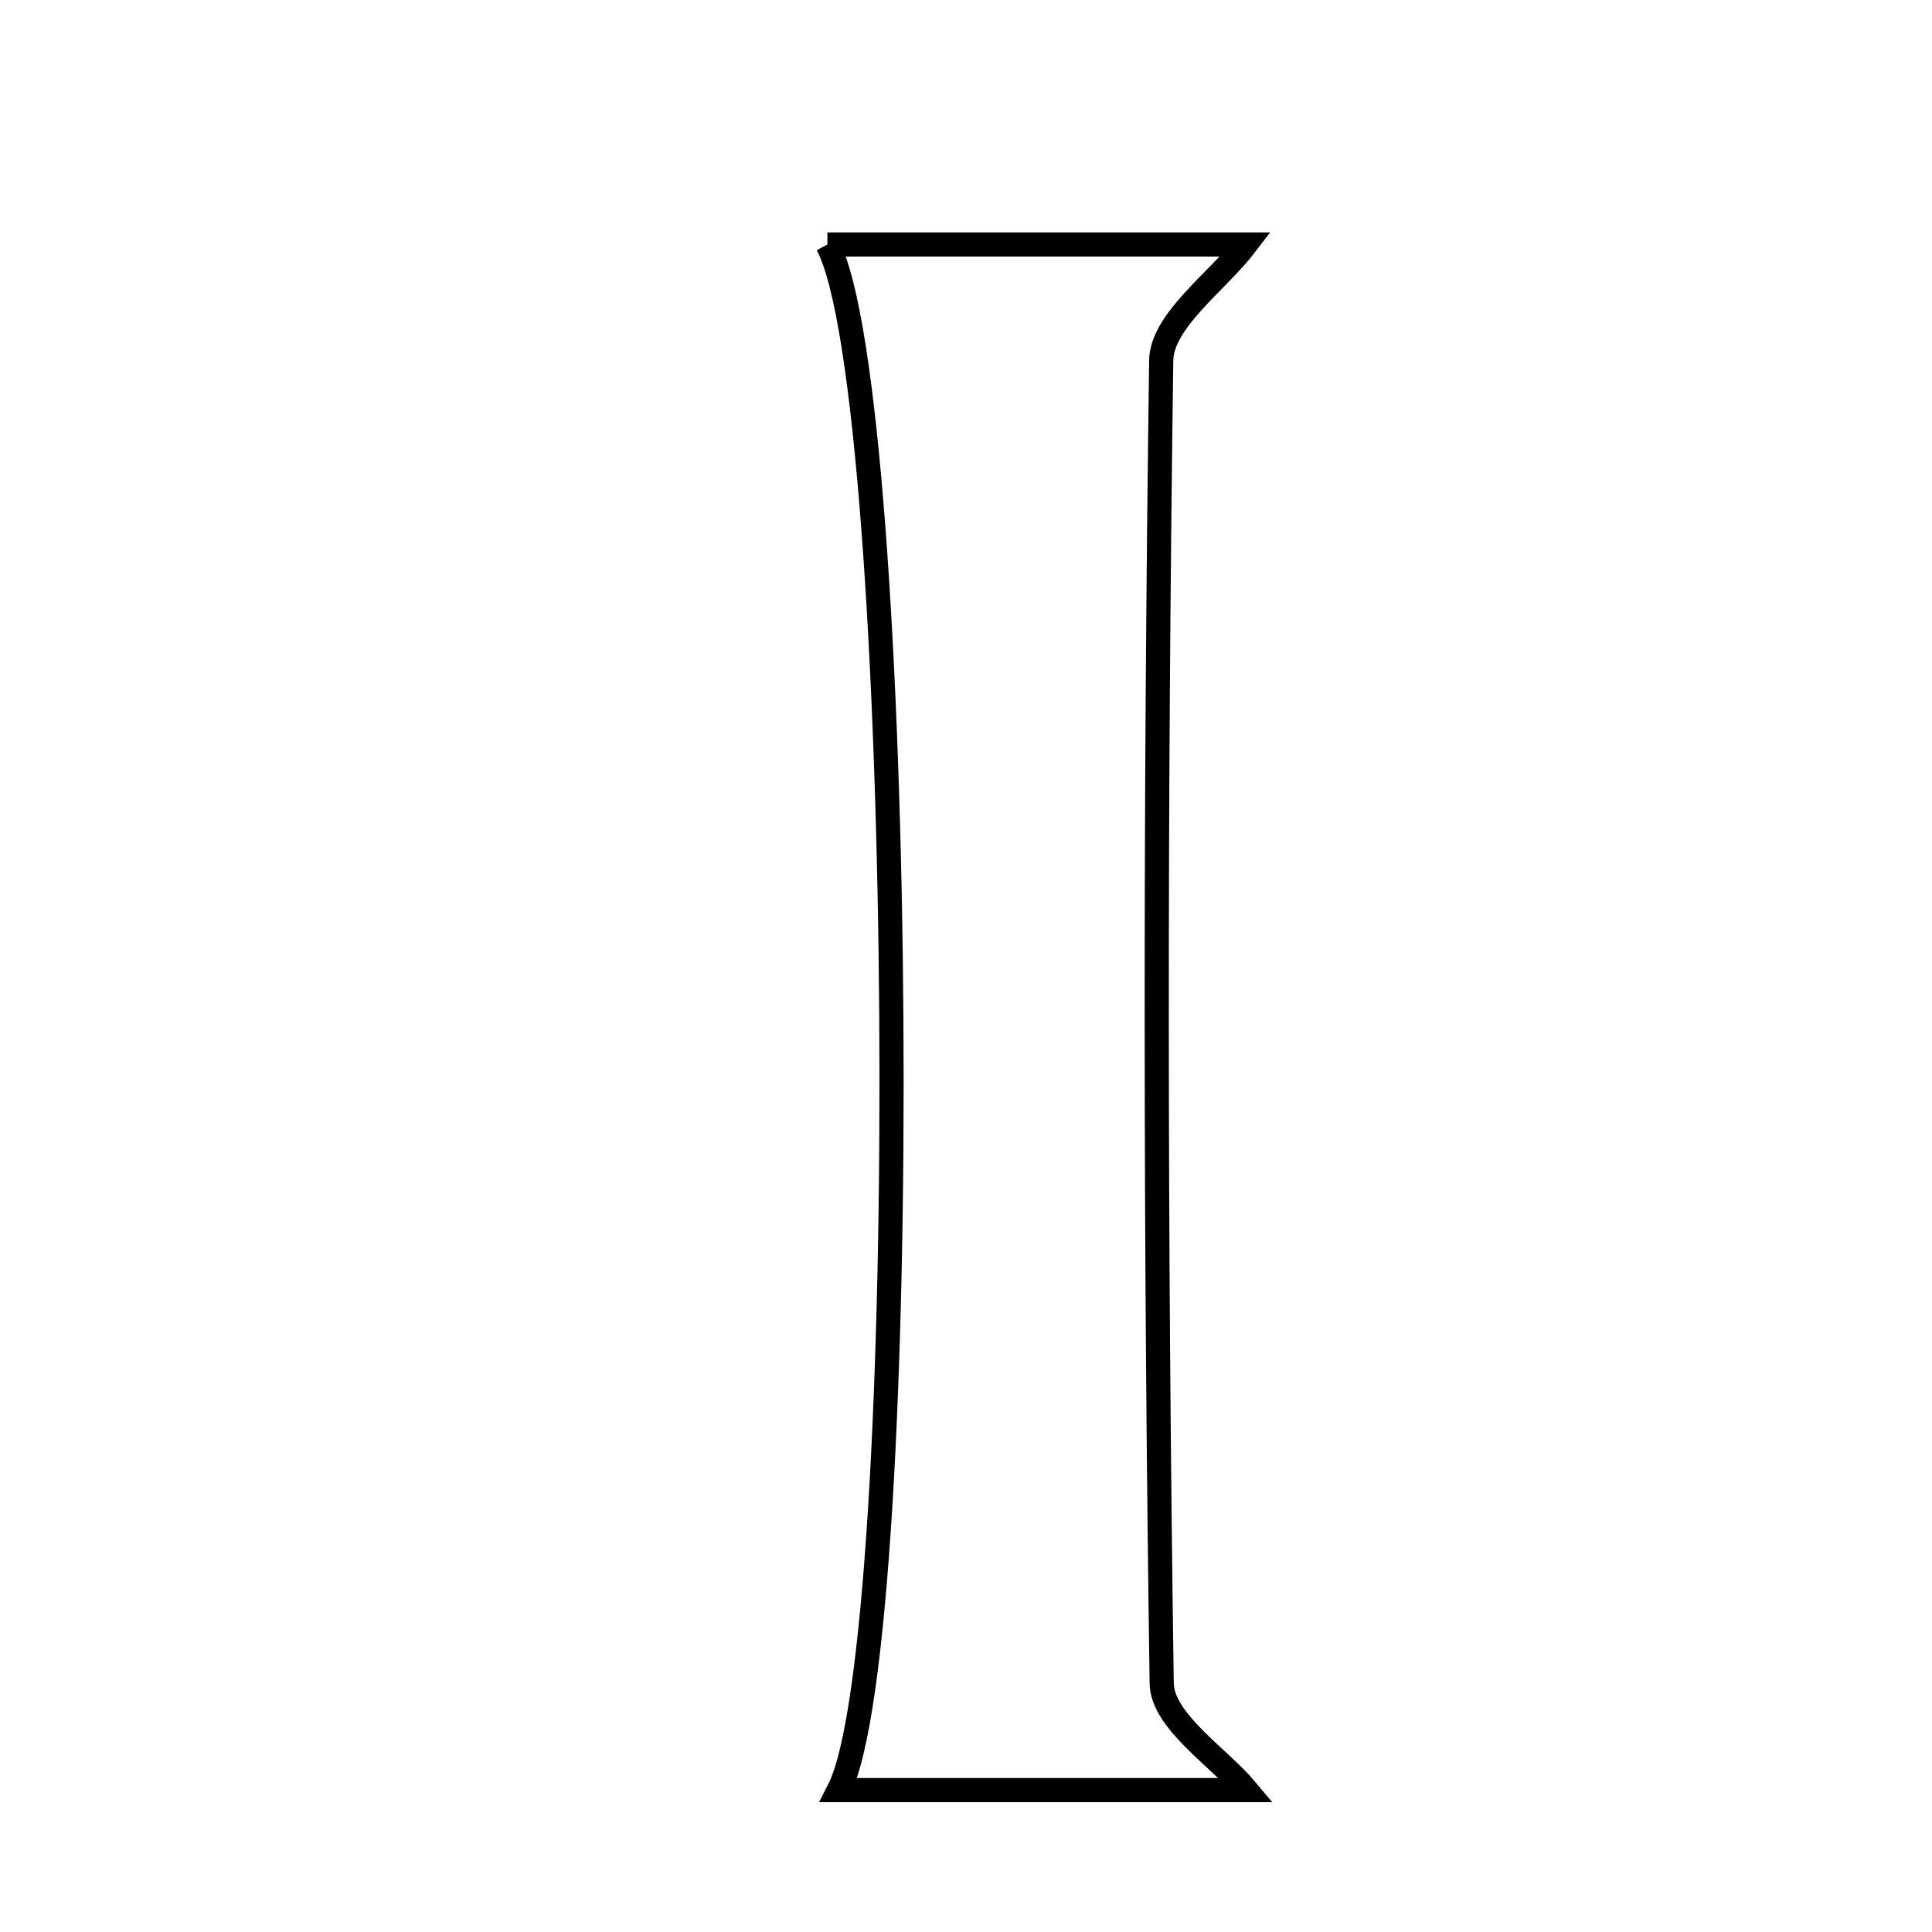 <svg xmlns="http://www.w3.org/2000/svg" viewBox="0.0 0.0 24.0 24.0" height="200px" width="200px"><path fill="none" stroke="black" stroke-width=".3" stroke-opacity="1.0"  filling="0" d="M10.278 3.037 C12.298 3.037 13.992 3.037 15.476 3.037 C15.124 3.498 14.432 3.983 14.425 4.478 C14.349 9.956 14.351 15.435 14.431 20.912 C14.438 21.38 15.151 21.838 15.484 22.237 C14.01 22.237 12.245 22.237 10.42 22.237 C11.364 20.396 11.263 4.867 10.278 3.037"></path></svg>